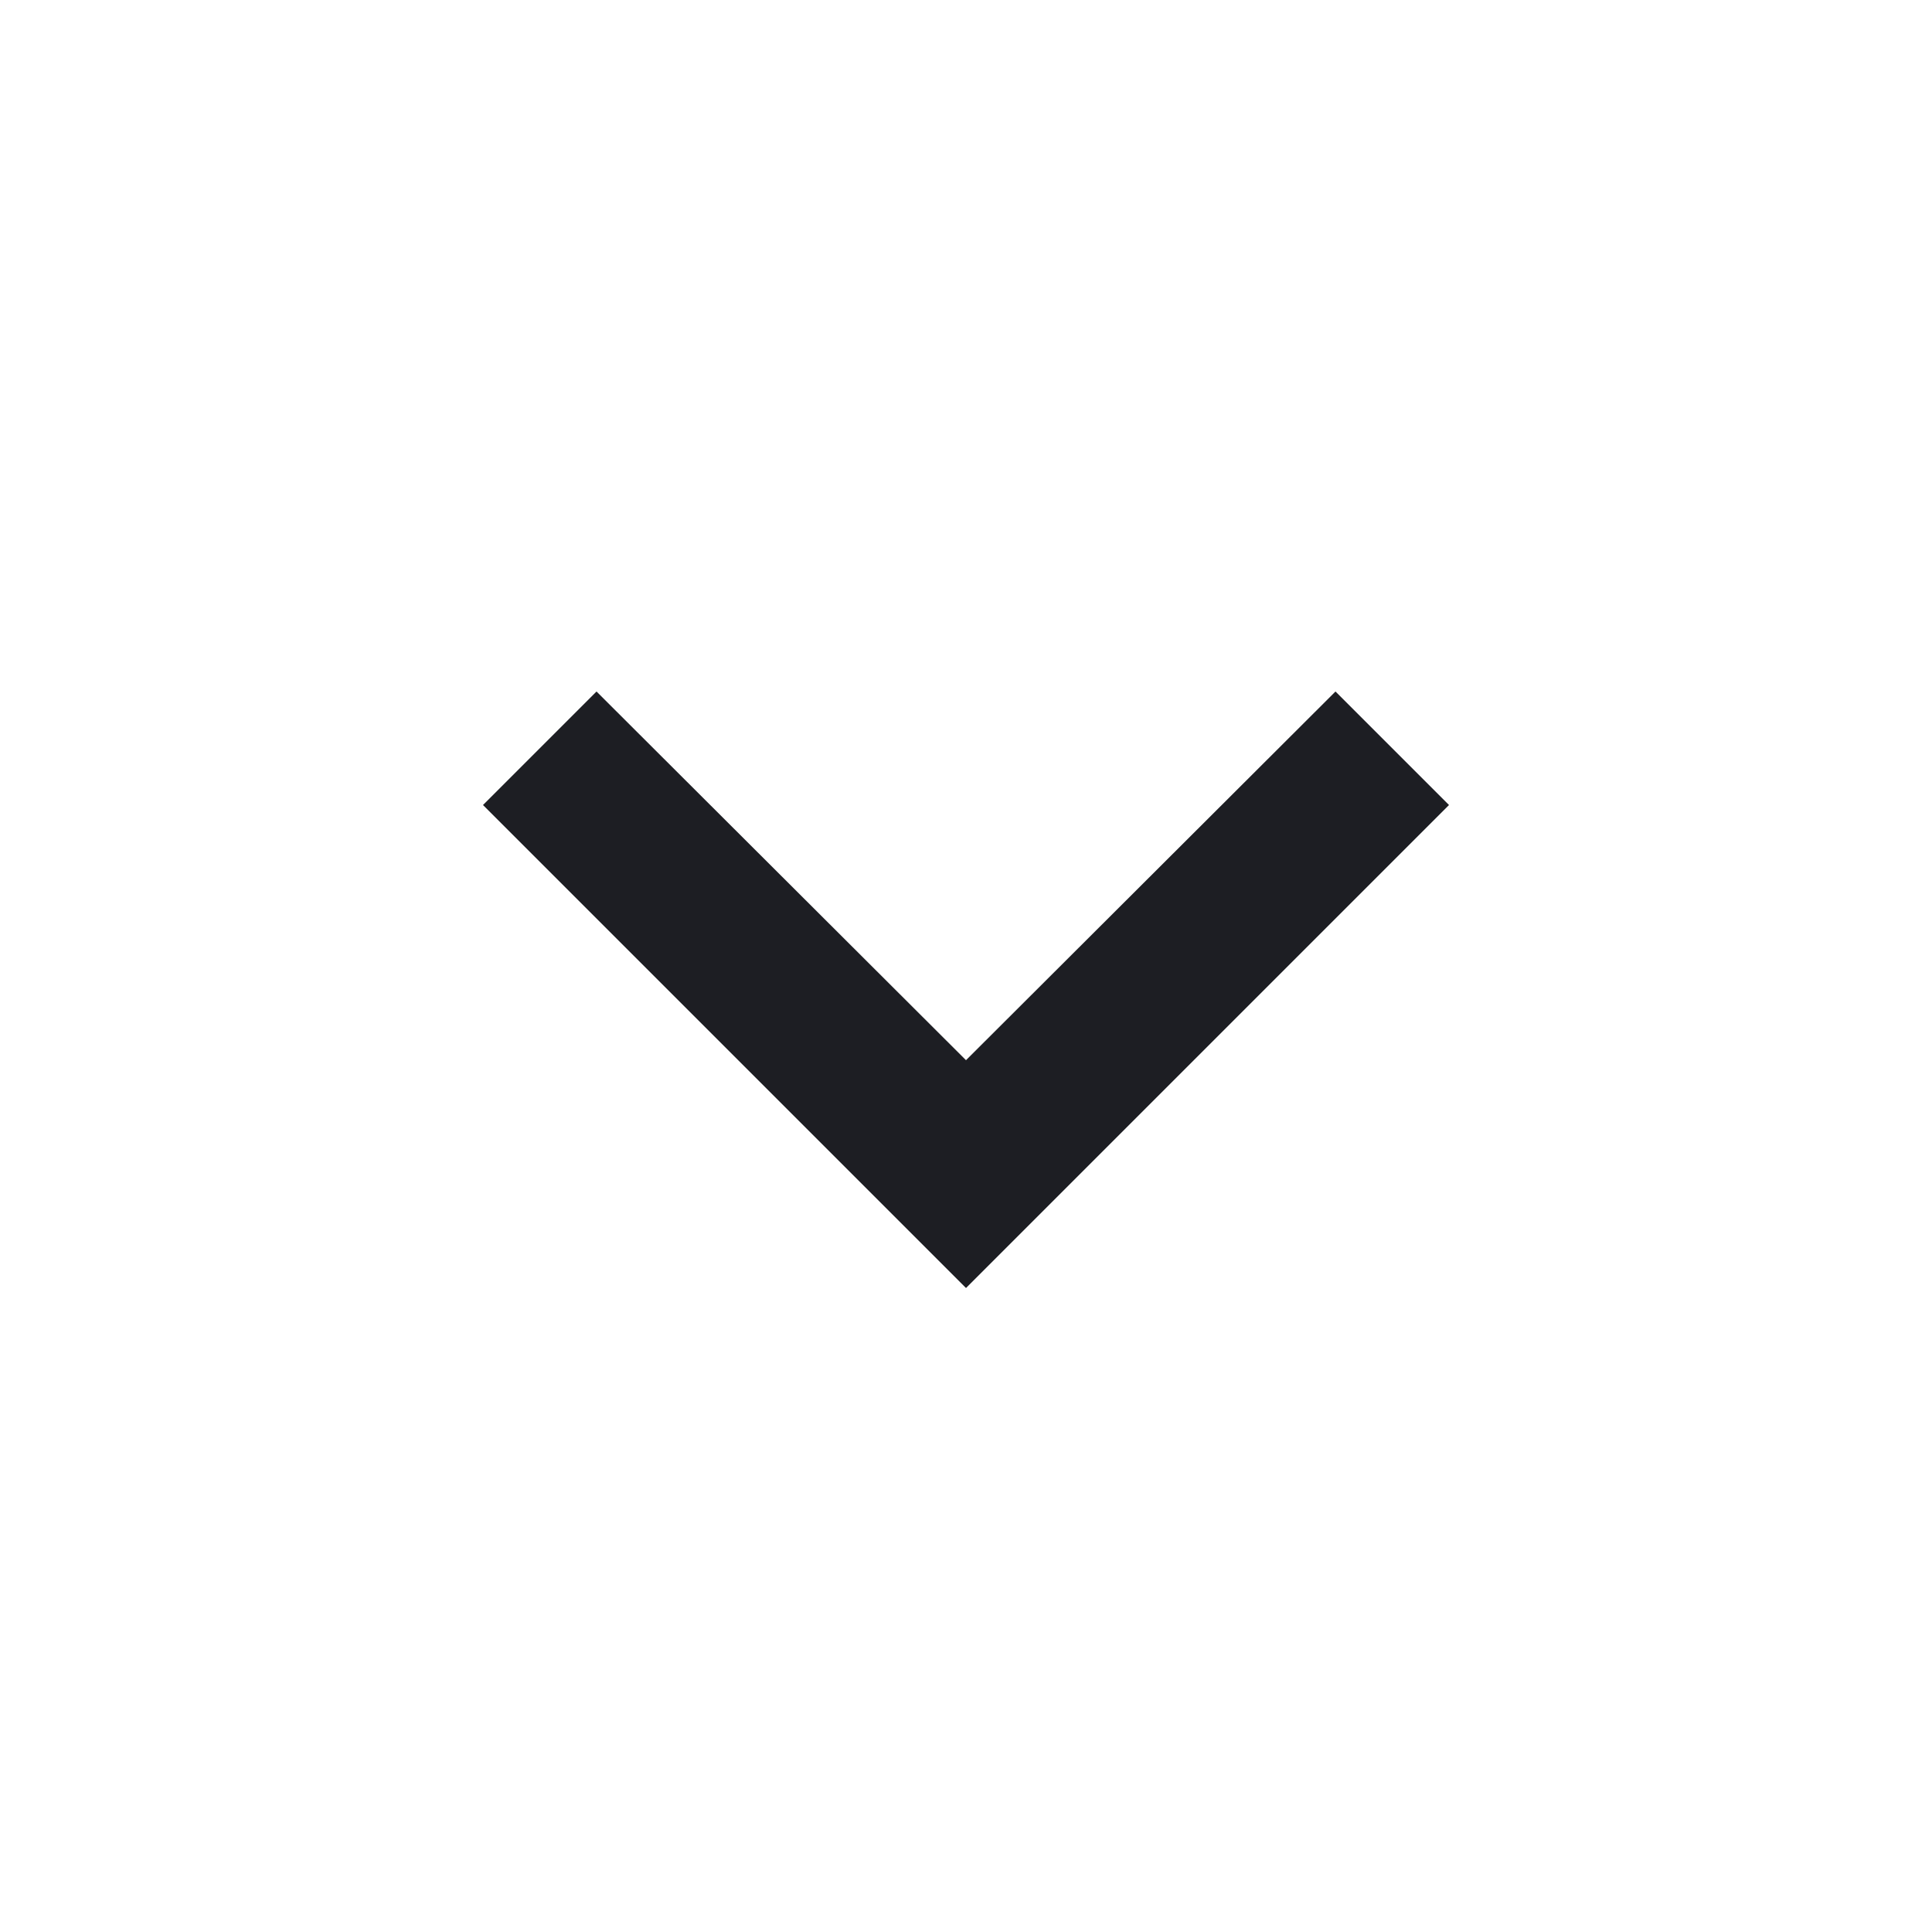 <svg xmlns="http://www.w3.org/2000/svg" width="1200" height="1200" fill="none"><g clip-path="url(#a)"><path fill="#1D1E23" d="m829.5 429.505-229.5 229-229.5-229-70.5 70.5 300 300 300-300z"/></g><defs><clipPath id="a"><path fill="#fff" d="M0 0h1200v1200H0z"/></clipPath></defs></svg>